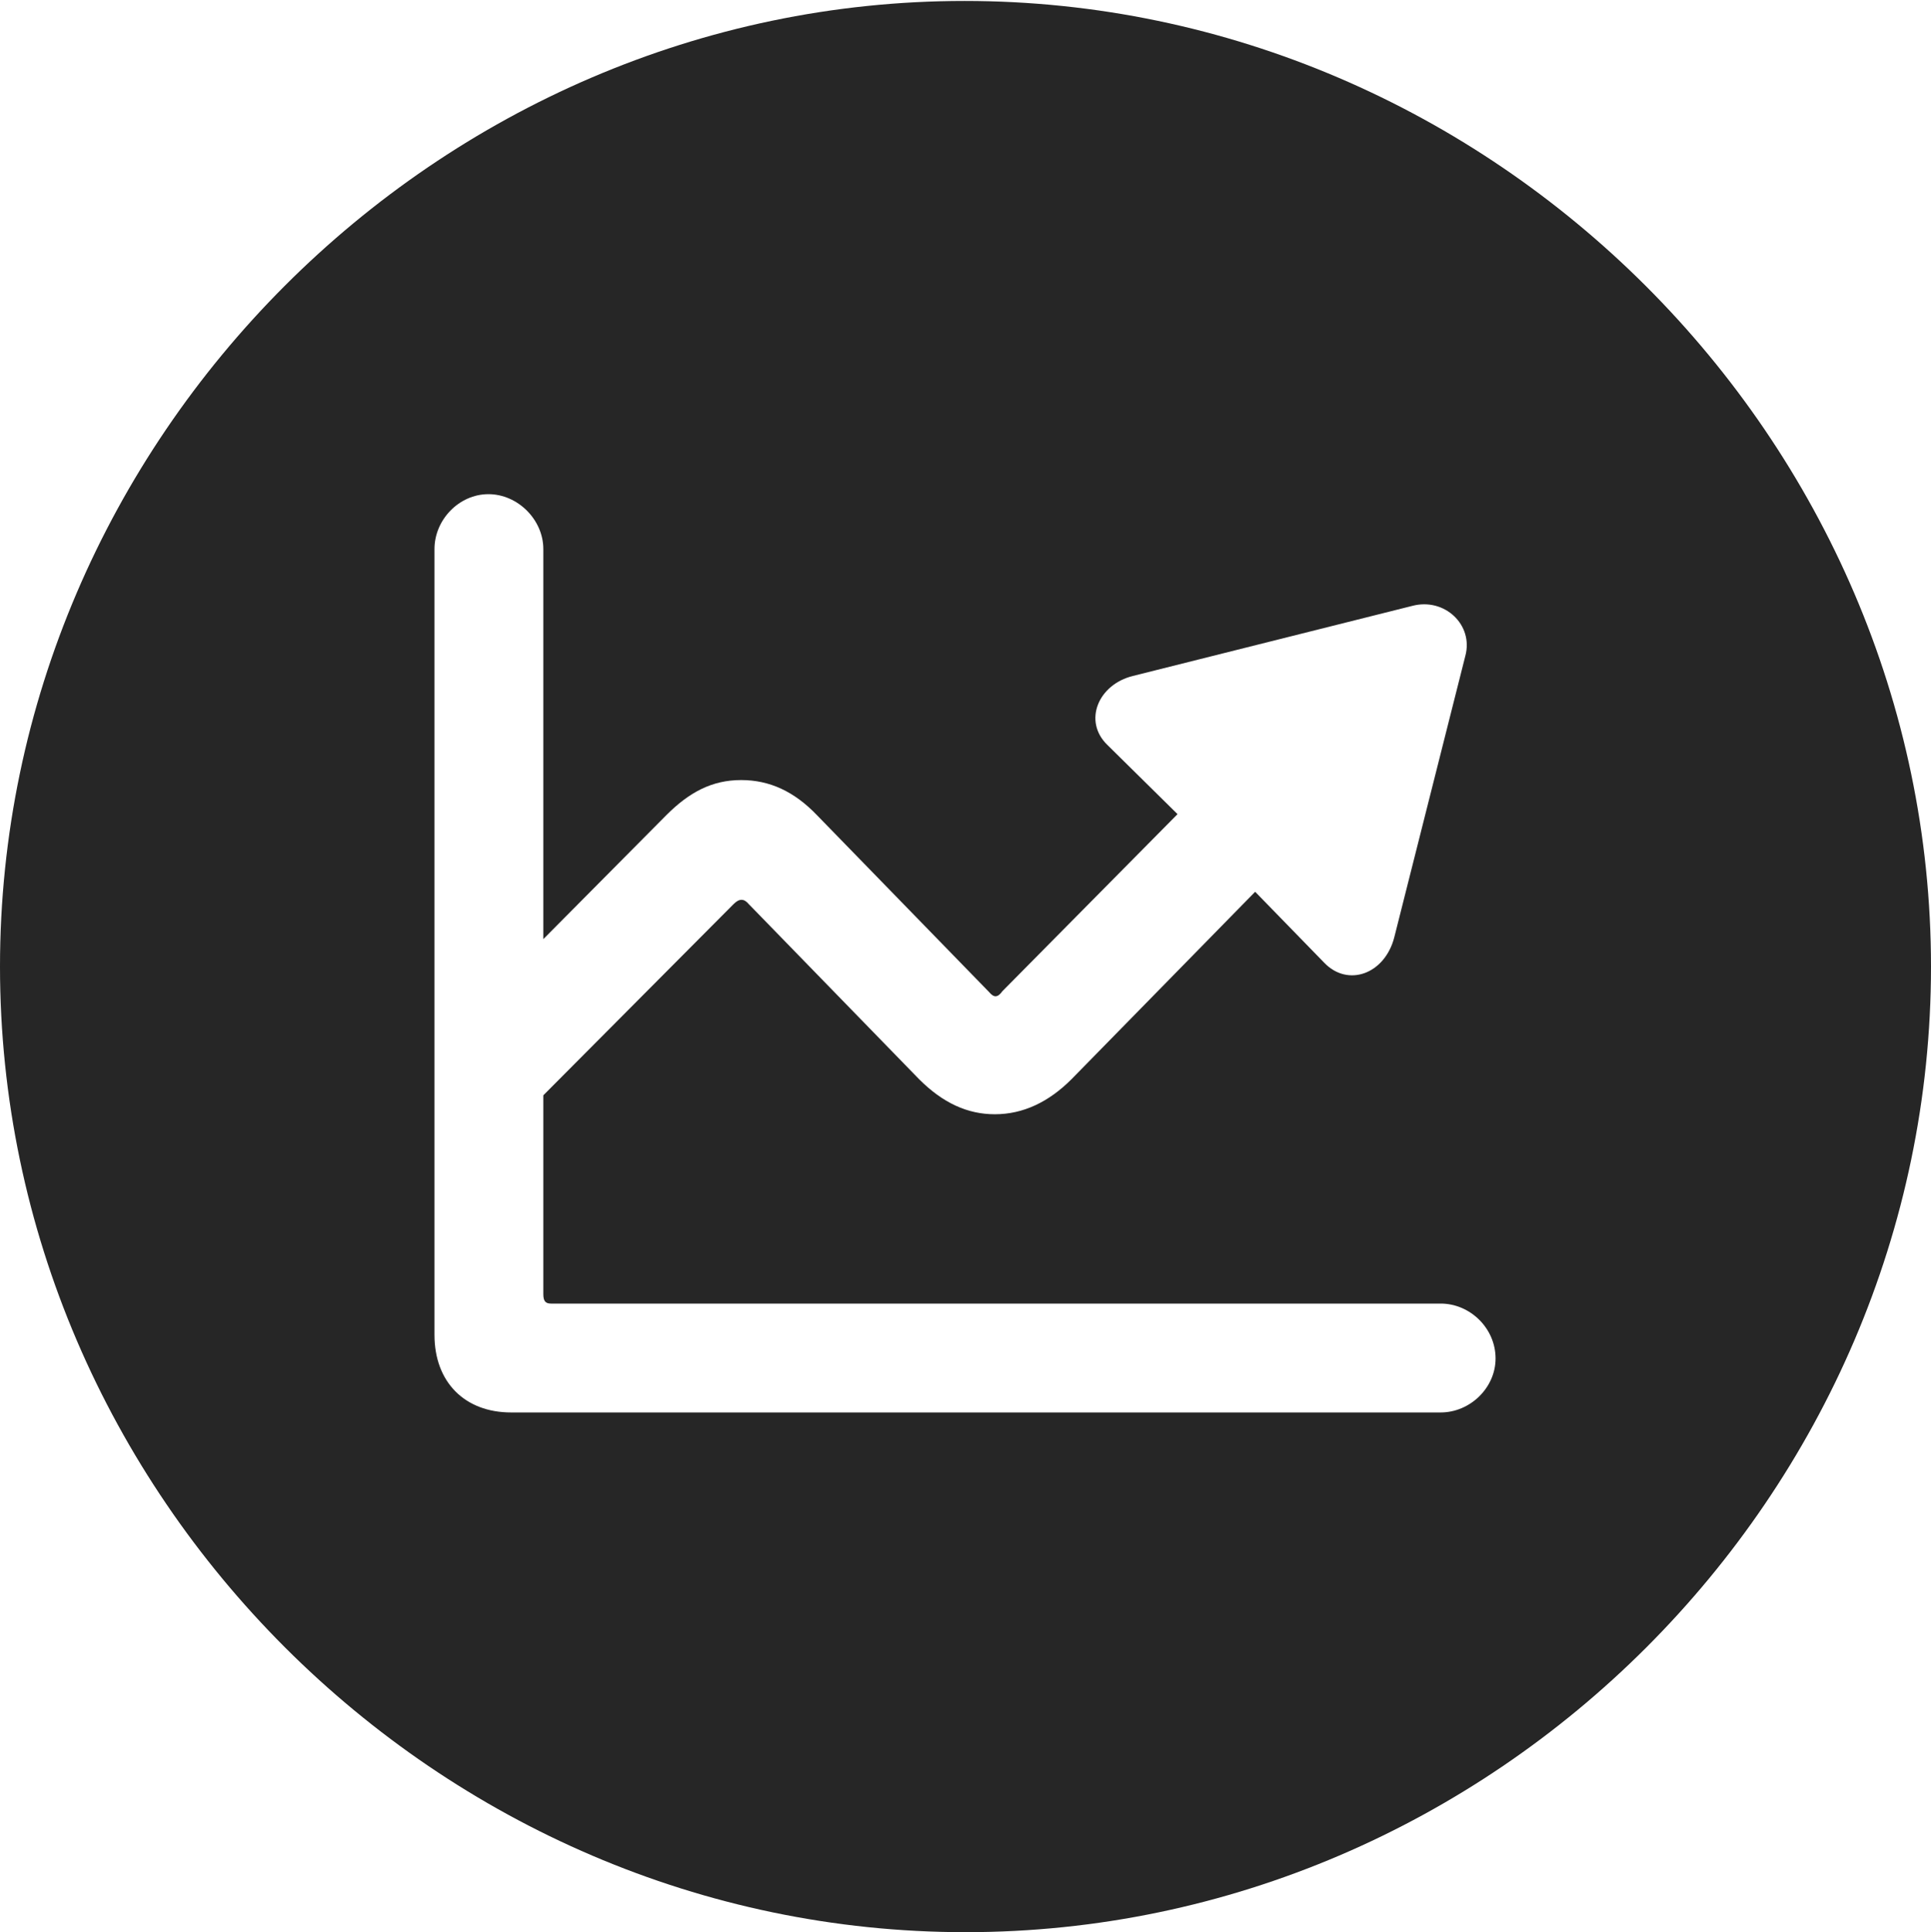 <?xml version="1.0" encoding="UTF-8"?>
<!--Generator: Apple Native CoreSVG 232.5-->
<!DOCTYPE svg
PUBLIC "-//W3C//DTD SVG 1.1//EN"
       "http://www.w3.org/Graphics/SVG/1.1/DTD/svg11.dtd">
<svg version="1.1" xmlns="http://www.w3.org/2000/svg" xmlns:xlink="http://www.w3.org/1999/xlink" width="99.609" height="99.658">
 <g>
  <rect height="99.658" opacity="0" width="99.609" x="0" y="0"/>
  <path d="M99.609 49.853C99.609 77.1 77.051 99.658 49.805 99.658C22.607 99.658 0 77.1 0 49.853C0 22.656 22.559 0.049 49.756 0.049C77.002 0.049 99.609 22.656 99.609 49.853ZM22.412 28.32L22.412 68.848C22.412 71.289 23.975 72.852 26.367 72.852L74.316 72.852C75.83 72.852 77.148 71.582 77.148 70.068C77.148 68.506 75.83 67.236 74.316 67.236L28.418 67.236C28.125 67.236 28.027 67.09 28.027 66.748L28.027 56.494L37.842 46.631C38.135 46.338 38.379 46.338 38.623 46.631L47.412 55.664C48.633 56.885 49.902 57.471 51.318 57.471C52.783 57.471 54.102 56.836 55.273 55.664L64.746 45.996L68.311 49.658C69.531 50.928 71.436 50.244 71.924 48.34L75.586 33.838C76.025 32.227 74.512 30.811 72.852 31.25L58.447 34.863C56.641 35.303 55.859 37.207 57.129 38.428L60.742 41.992L51.709 51.123C51.465 51.465 51.27 51.465 51.025 51.172L42.139 42.041C40.967 40.82 39.697 40.234 38.232 40.234C36.719 40.234 35.547 40.869 34.375 42.041L28.027 48.438L28.027 28.32C28.027 26.807 26.709 25.488 25.195 25.488C23.682 25.488 22.412 26.807 22.412 28.32Z" fill="#000000" fill-opacity="0.85"/>
 </g>
</svg>
